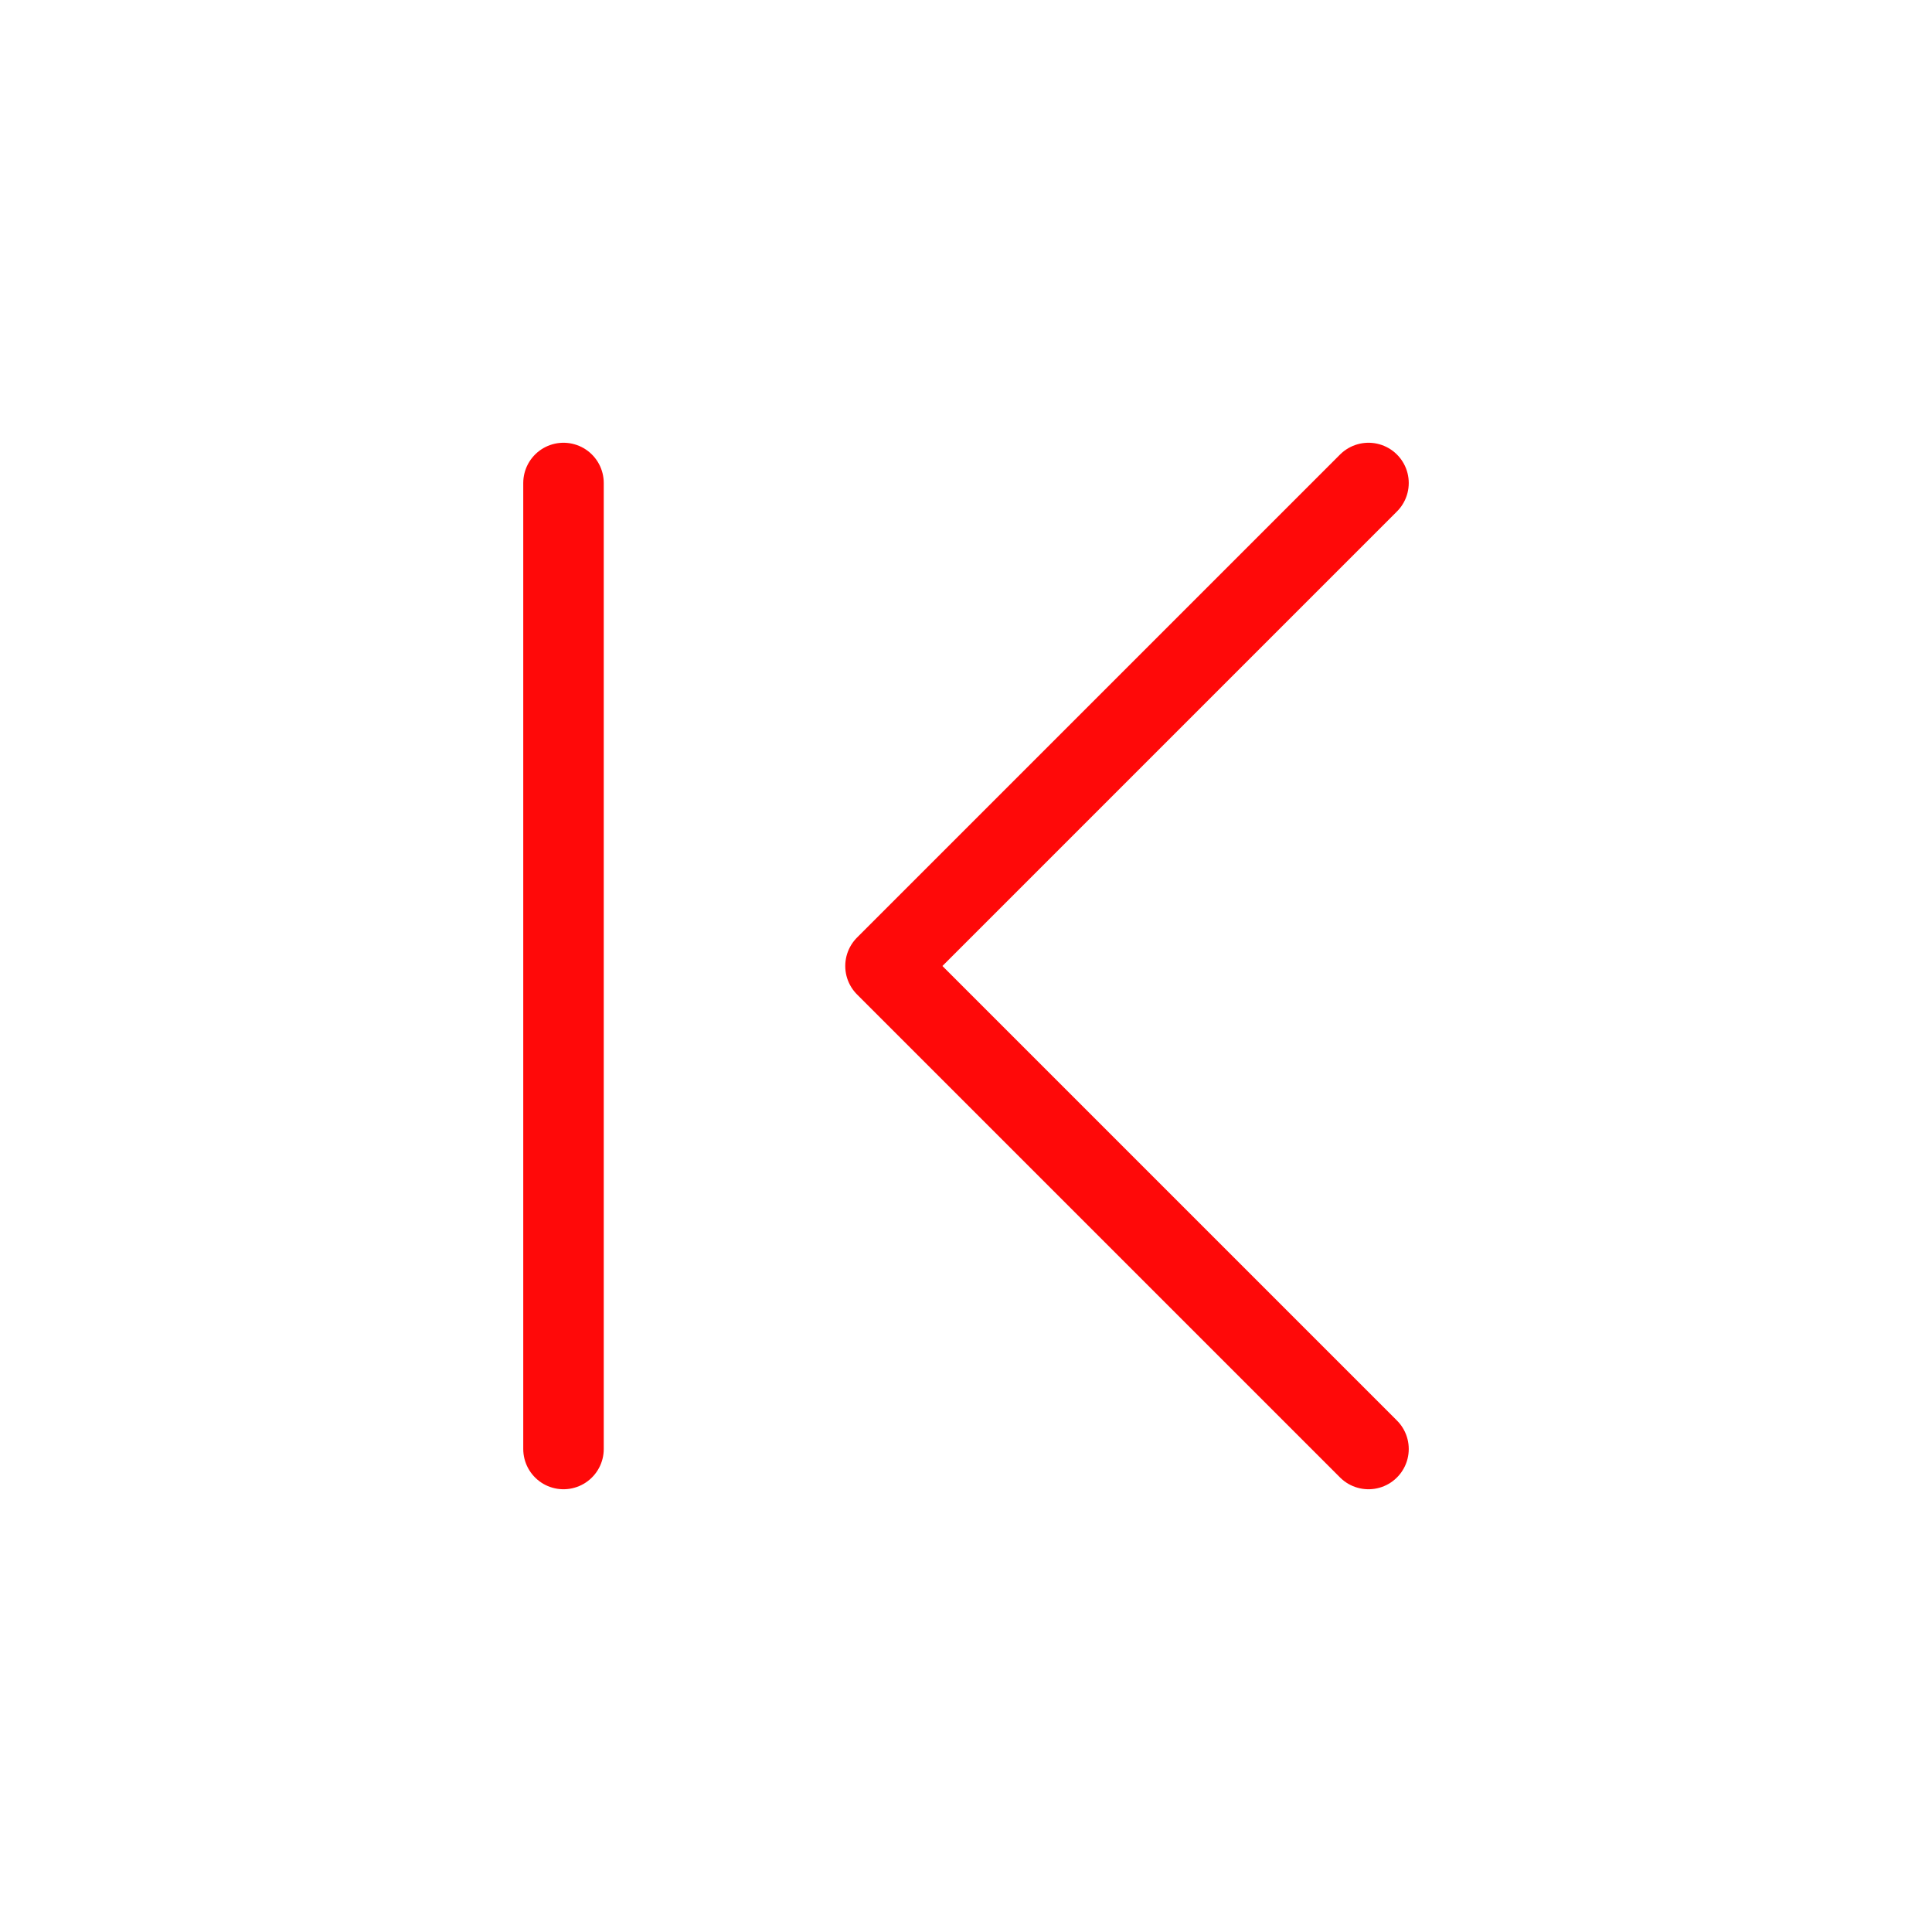 <?xml version="1.0" encoding="UTF-8"?><svg width="24" height="24" viewBox="0 0 48 48" fill="none" xmlns="http://www.w3.org/2000/svg"><path d="M34 36L22 24L34 12" stroke="#FF0909" stroke-width="2" stroke-linecap="round" stroke-linejoin="round"/><path d="M14 12V36" stroke="#FF0909" stroke-width="2" stroke-linecap="round" stroke-linejoin="round"/></svg>